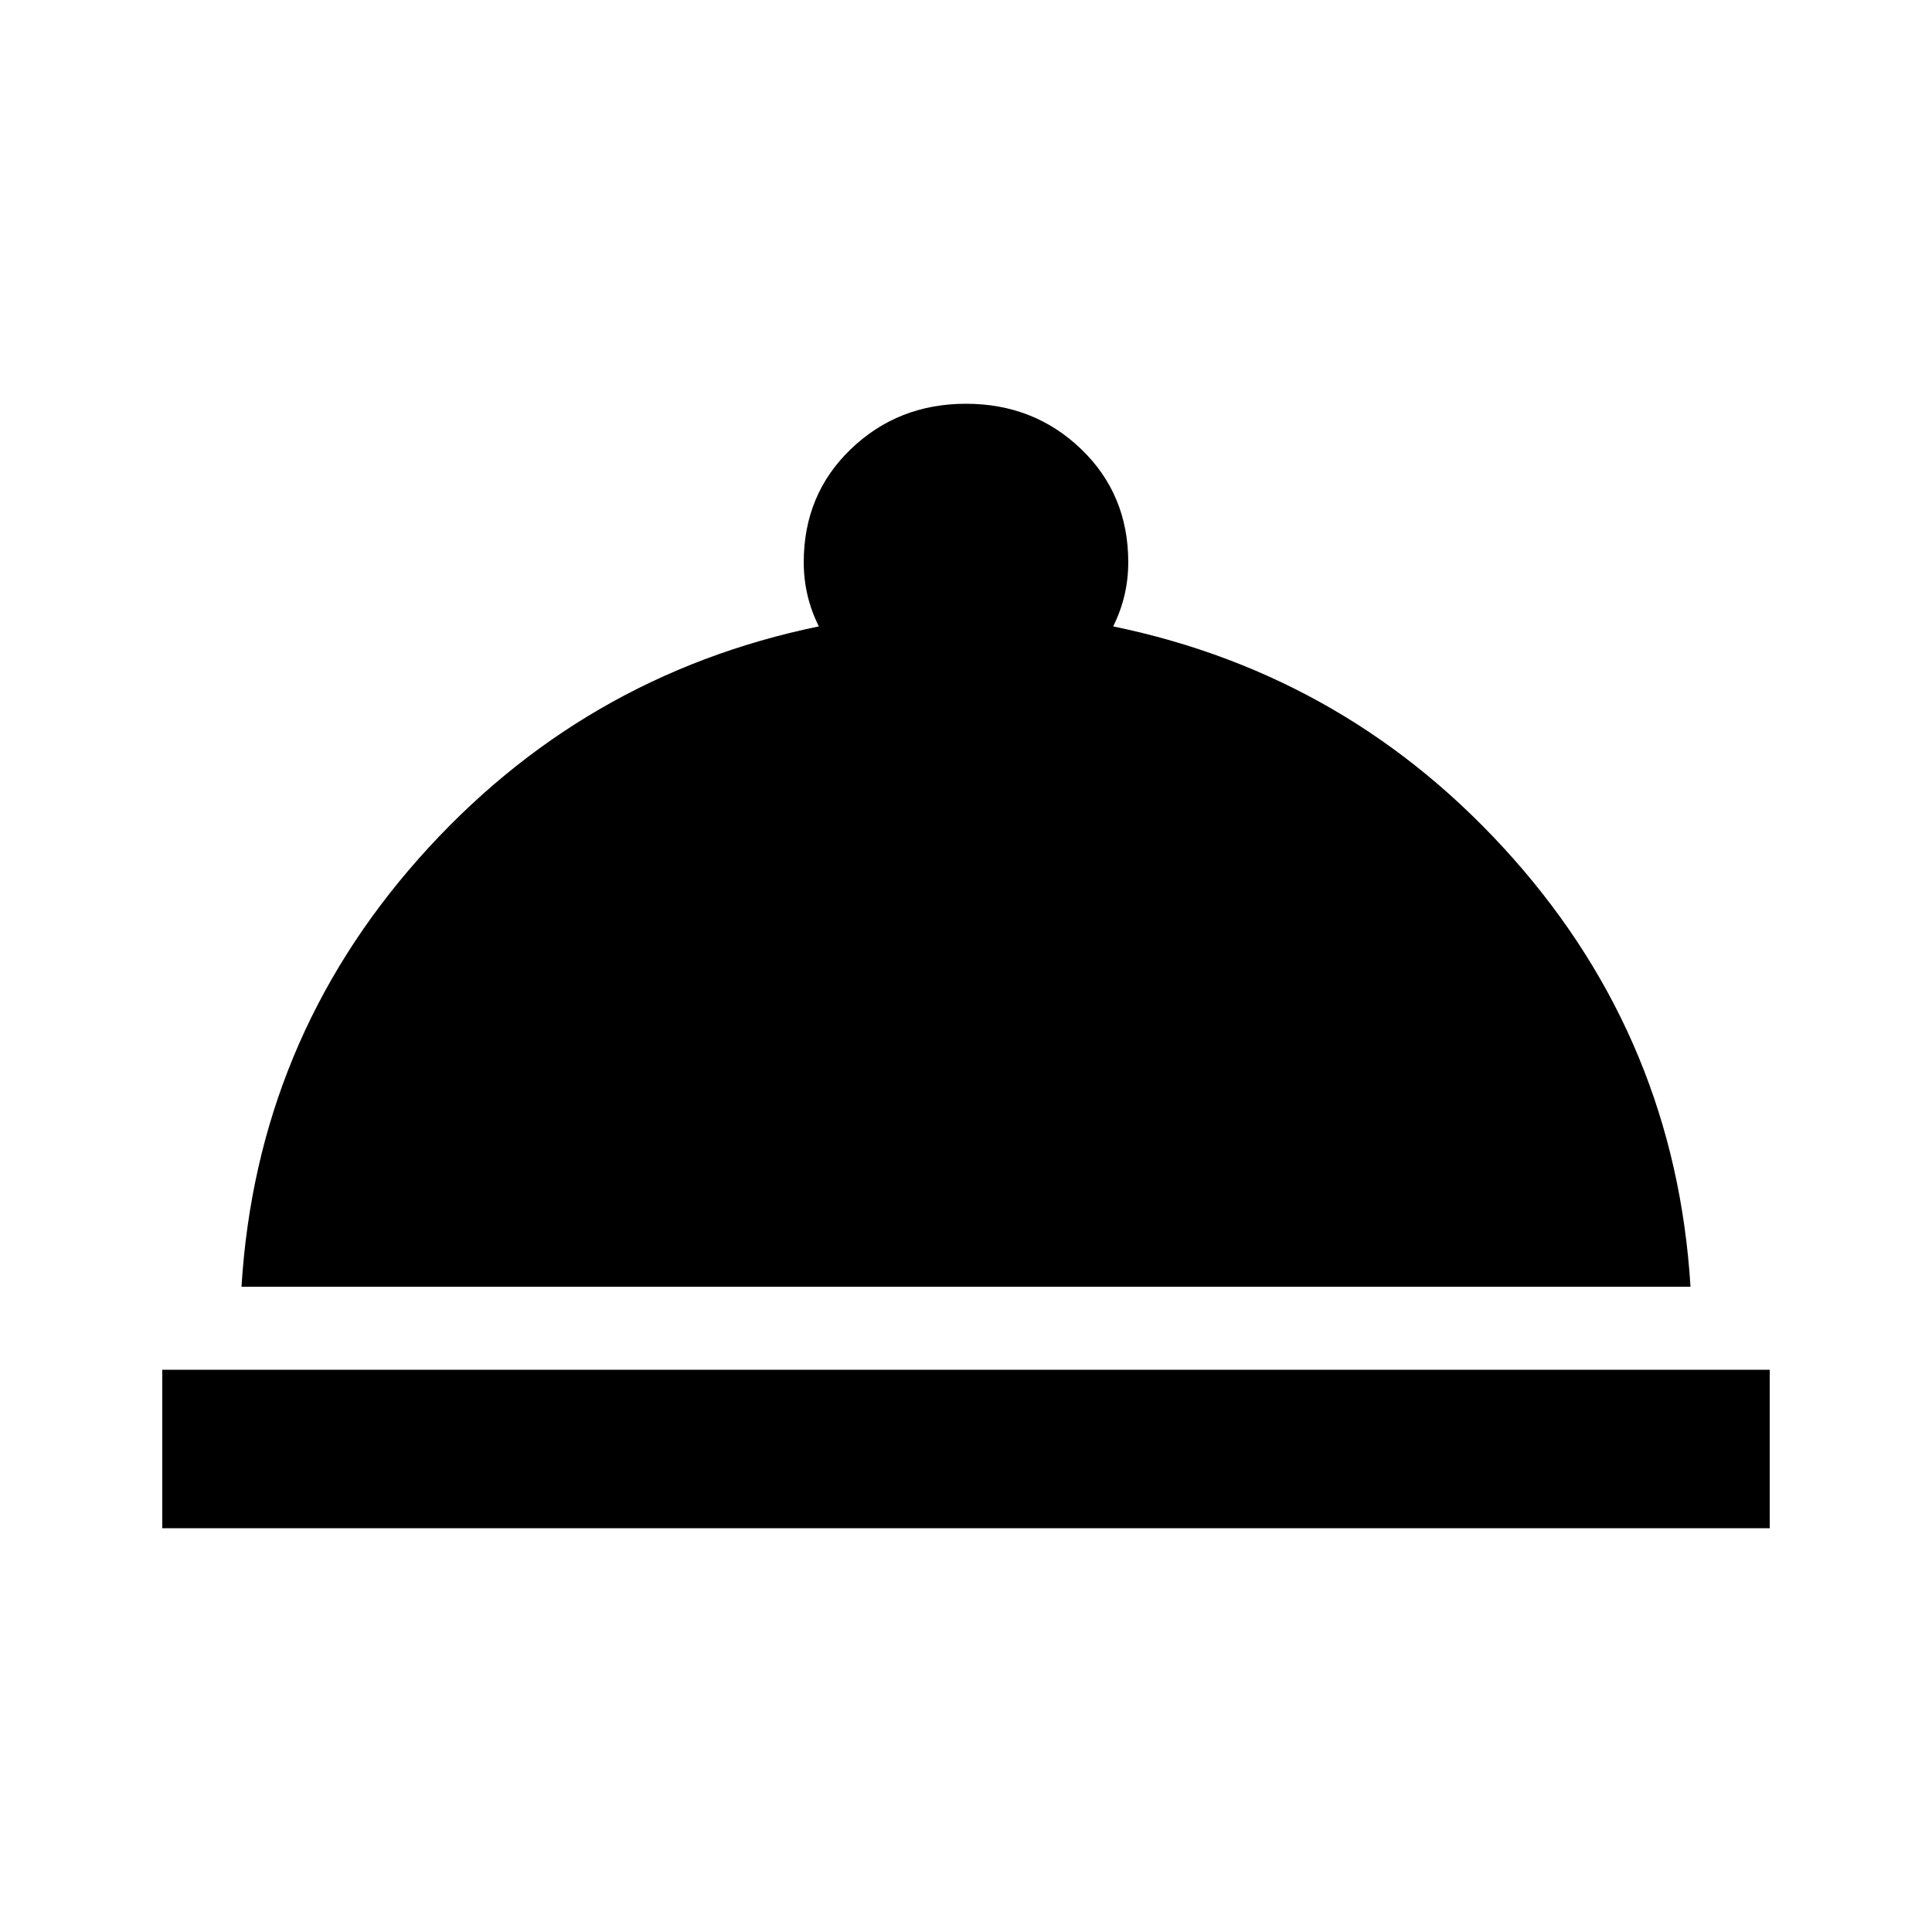 <!-- Generated by IcoMoon.io -->
<svg version="1.1" xmlns="http://www.w3.org/2000/svg" width="768" height="768" viewBox="0 0 768 768">
<title></title>
<g id="icomoon-ignore">
</g>
<path fill="#000" d="M442.5 249q94.5 19.5 159 92.25t70.5 170.25h-576q6-97.5 70.5-170.25t159-92.25q-6-12-6-25.5 0-27 18.75-45t45.75-18 45.75 18 18.75 45q0 13.5-6 25.5zM64.5 544.5h639v63h-639v-63z"></path>
</svg>
